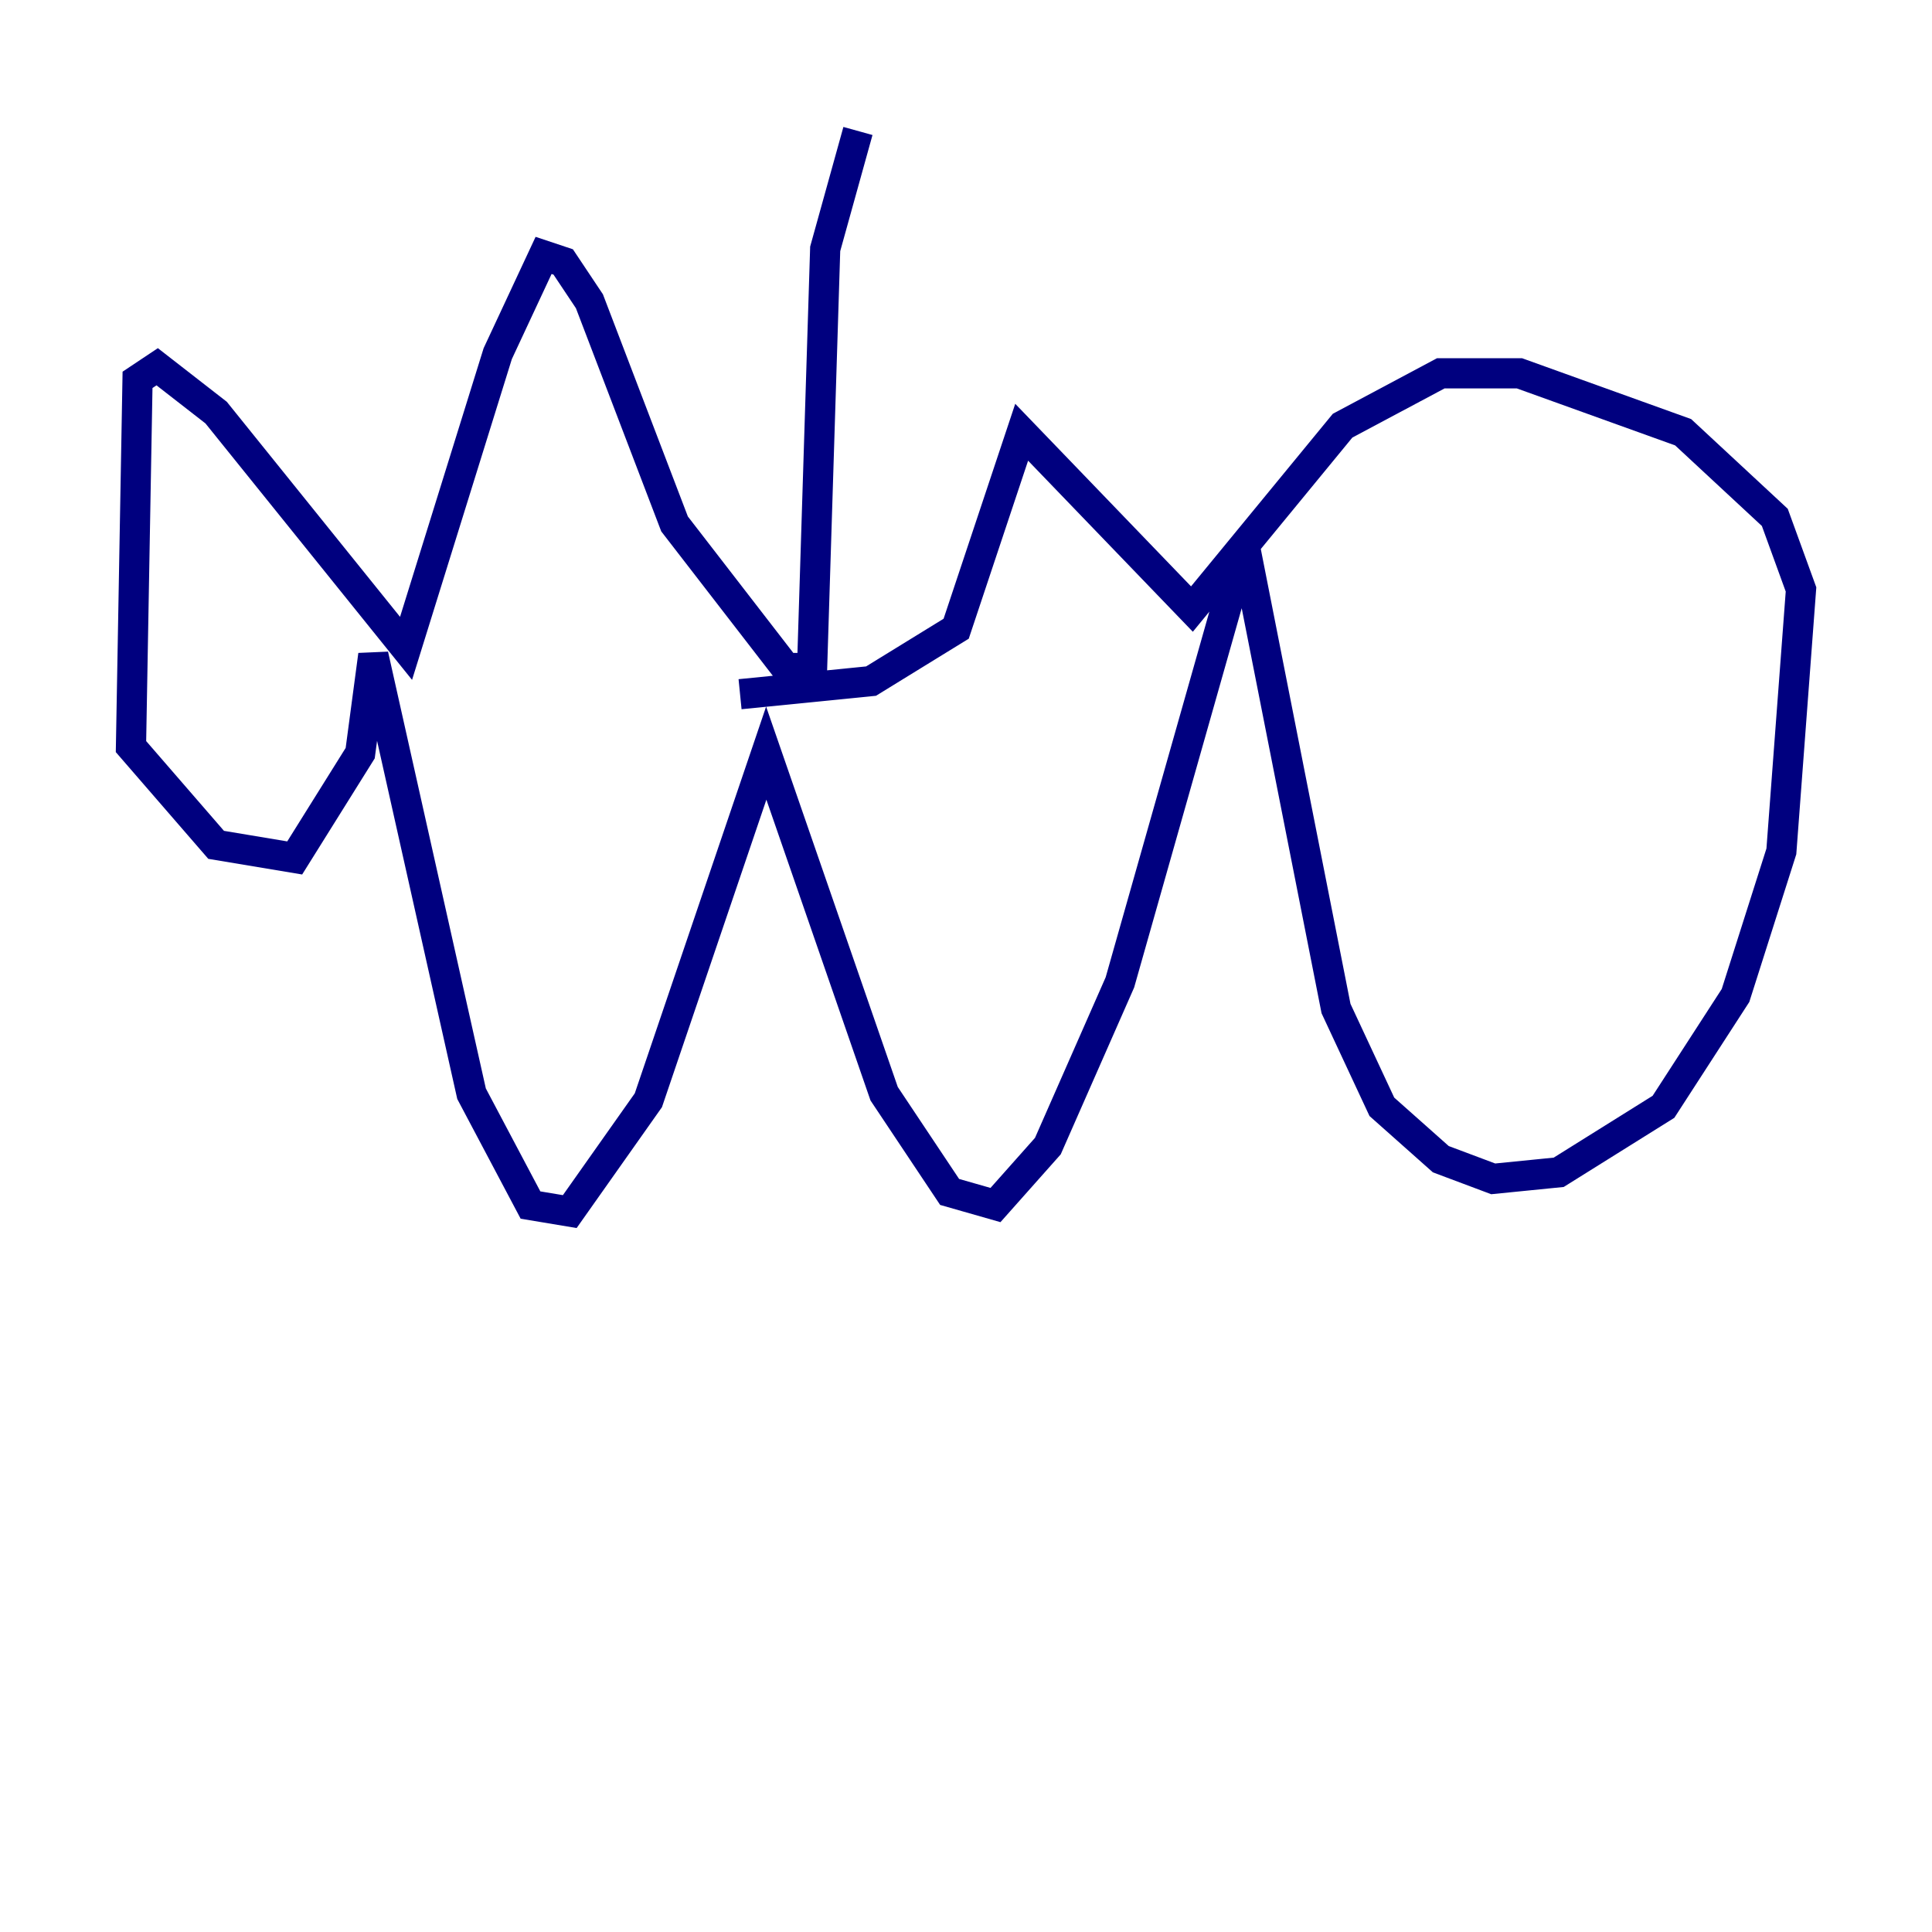 <?xml version="1.0" encoding="utf-8" ?>
<svg baseProfile="tiny" height="128" version="1.2" viewBox="0,0,128,128" width="128" xmlns="http://www.w3.org/2000/svg" xmlns:ev="http://www.w3.org/2001/xml-events" xmlns:xlink="http://www.w3.org/1999/xlink"><defs /><polyline fill="none" points="56.841,8.678 54.671,16.488 53.803,44.258 52.068,44.258 44.691,34.712 39.051,19.959 37.315,17.356 36.014,16.922 32.976,23.43 26.902,42.956 14.319,27.336 10.414,24.298 9.112,25.166 8.678,49.464 14.319,55.973 19.525,56.841 23.864,49.898 24.732,43.39 31.241,72.461 35.146,79.837 37.749,80.271 42.956,72.895 50.766,49.898 58.576,72.461 62.915,78.969 65.953,79.837 69.424,75.932 74.197,65.085 82.441,36.014 88.515,66.82 91.552,73.329 95.458,76.8 98.929,78.102 103.268,77.668 110.21,73.329 114.983,65.953 118.02,56.407 119.322,39.051 117.586,34.278 111.512,28.637 100.664,24.732 95.458,24.732 88.949,28.203 78.969,40.352 67.688,28.637 63.349,41.654 57.709,45.125 49.031,45.993" stroke="#00007f" stroke-width="2" /></svg>
